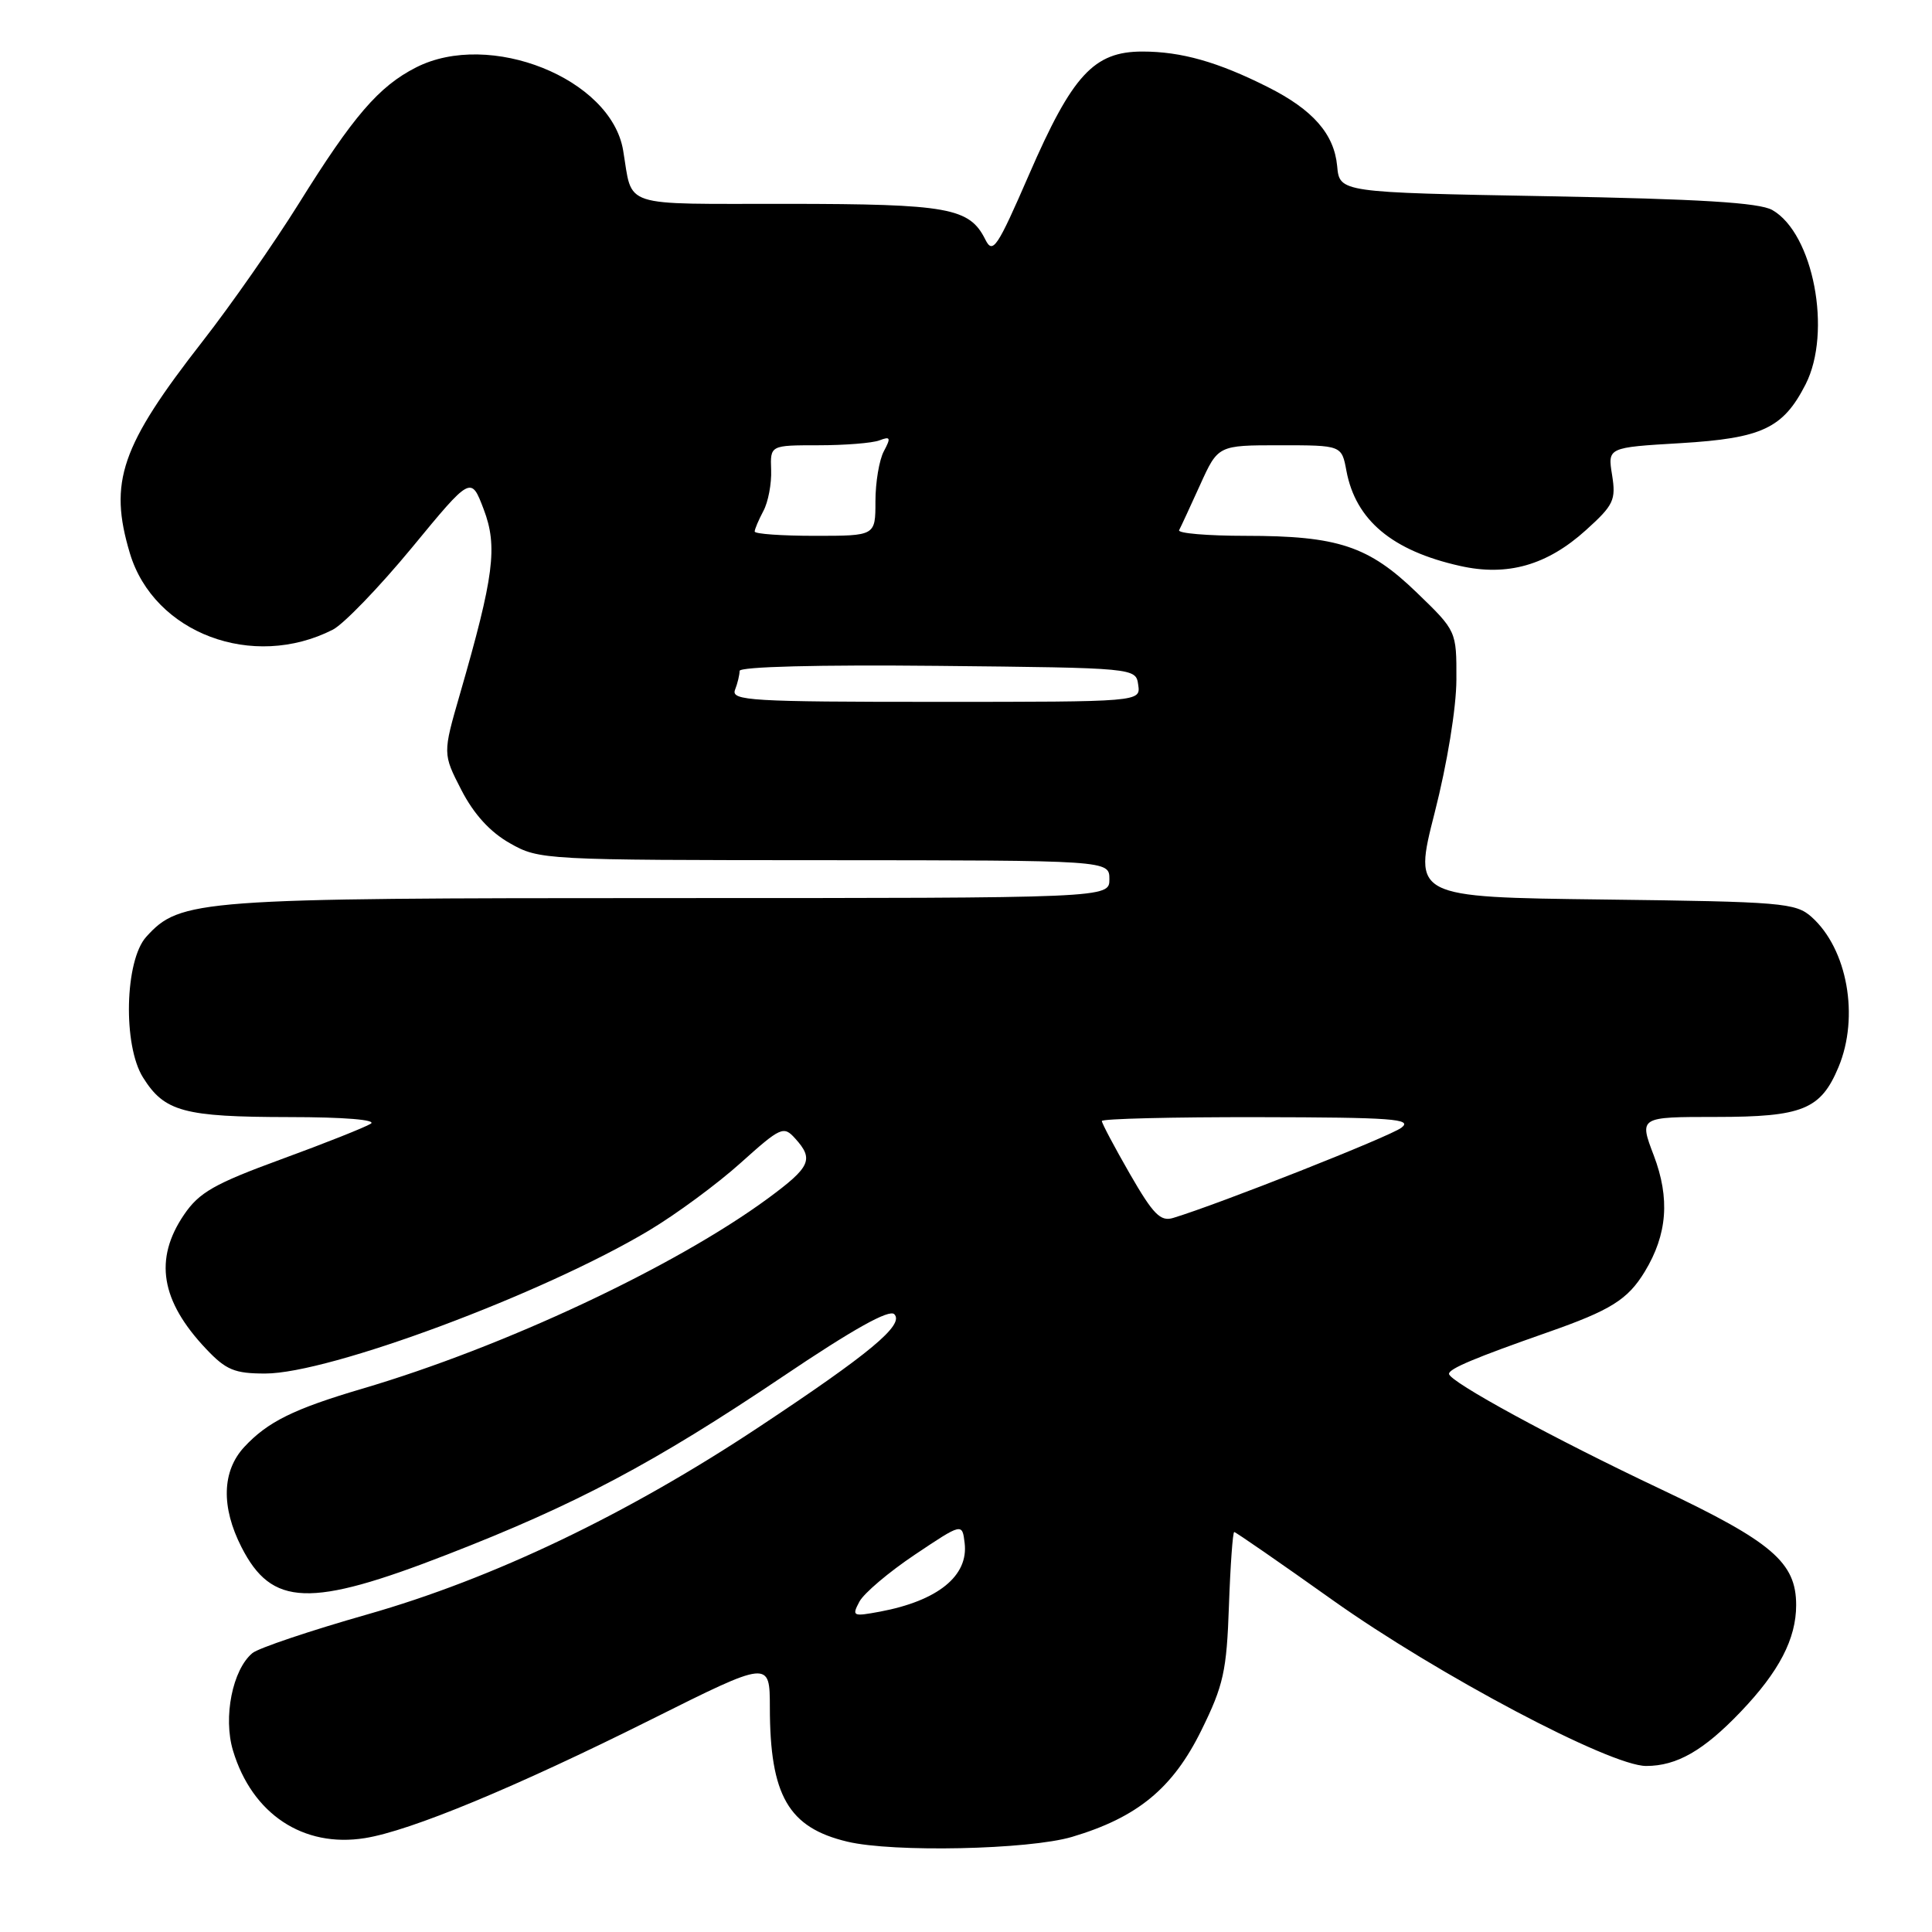 <?xml version="1.0" encoding="UTF-8" standalone="no"?>
<!DOCTYPE svg PUBLIC "-//W3C//DTD SVG 1.1//EN" "http://www.w3.org/Graphics/SVG/1.1/DTD/svg11.dtd" >
<svg xmlns="http://www.w3.org/2000/svg" xmlns:xlink="http://www.w3.org/1999/xlink" version="1.1" viewBox="0 0 256 256">
 <g >
 <path fill="currentColor"
d=" M 142.04 243.40 C 150.72 240.82 155.40 236.97 159.19 229.27 C 162.12 223.32 162.54 221.44 162.84 212.78 C 163.03 207.40 163.35 203.00 163.54 203.00 C 163.73 203.00 169.62 207.07 176.62 212.05 C 190.51 221.91 213.35 234.00 218.12 234.00 C 222.18 234.00 225.73 231.97 230.64 226.83 C 235.74 221.50 238.00 217.15 238.00 212.68 C 238.00 207.03 234.82 204.31 220.08 197.33 C 205.82 190.59 192.00 183.06 192.00 182.04 C 192.00 181.36 195.43 179.92 205.07 176.54 C 213.44 173.61 215.68 172.21 217.94 168.50 C 220.93 163.57 221.30 158.80 219.13 153.09 C 217.19 148.00 217.19 148.00 227.37 148.00 C 238.85 148.00 241.26 147.02 243.61 141.40 C 246.40 134.72 244.79 125.74 240.04 121.50 C 237.94 119.63 236.14 119.48 212.52 119.19 C 187.25 118.88 187.25 118.88 190.10 107.69 C 191.76 101.20 192.97 93.79 192.98 90.06 C 193.00 83.61 193.00 83.61 187.75 78.54 C 181.35 72.35 177.30 71.00 165.05 71.00 C 159.98 71.00 156.01 70.66 156.24 70.25 C 156.46 69.84 157.71 67.14 159.02 64.25 C 161.40 59.00 161.40 59.00 169.59 59.00 C 177.78 59.00 177.78 59.00 178.41 62.40 C 179.64 68.93 184.47 72.98 193.47 74.99 C 199.73 76.40 205.00 74.90 210.15 70.24 C 213.82 66.93 214.14 66.26 213.61 62.94 C 213.02 59.29 213.02 59.29 222.68 58.72 C 233.49 58.07 236.27 56.76 239.25 50.93 C 242.78 44.00 240.28 30.93 234.84 27.83 C 233.11 26.85 225.28 26.37 205.00 26.00 C 177.50 25.50 177.50 25.50 177.18 22.00 C 176.78 17.75 173.97 14.54 168.00 11.54 C 161.37 8.20 156.53 6.83 151.37 6.83 C 144.94 6.83 142.09 9.93 136.35 23.14 C 132.12 32.87 131.55 33.72 130.56 31.74 C 128.46 27.53 125.68 27.03 104.32 27.01 C 81.93 27.00 83.87 27.63 82.57 19.93 C 80.98 10.40 64.87 3.96 55.12 8.94 C 50.19 11.45 46.82 15.37 39.57 27.01 C 36.31 32.23 30.61 40.40 26.88 45.18 C 15.99 59.14 14.38 63.85 17.21 73.31 C 20.39 83.91 33.50 88.84 44.11 83.43 C 45.54 82.69 50.25 77.81 54.57 72.58 C 62.41 63.06 62.41 63.06 64.09 67.48 C 65.97 72.42 65.46 76.34 60.95 91.95 C 58.66 99.87 58.66 99.87 61.14 104.69 C 62.79 107.89 64.94 110.25 67.56 111.73 C 71.44 113.94 72.04 113.97 109.25 113.98 C 147.00 114.00 147.00 114.00 147.00 116.50 C 147.00 119.00 147.00 119.00 88.68 119.00 C 26.11 119.00 23.88 119.17 19.38 124.13 C 16.53 127.28 16.27 138.51 18.95 142.77 C 21.79 147.31 24.34 148.00 38.32 148.02 C 45.59 148.02 49.95 148.38 49.13 148.90 C 48.38 149.37 43.04 151.50 37.26 153.61 C 28.39 156.86 26.39 158.00 24.38 160.96 C 20.38 166.85 21.29 172.38 27.32 178.75 C 29.95 181.53 31.08 182.00 35.14 182.00 C 43.66 182.00 71.90 171.47 85.99 163.05 C 89.57 160.91 95.03 156.89 98.12 154.11 C 103.47 149.31 103.83 149.15 105.37 150.86 C 107.87 153.62 107.41 154.63 101.75 158.80 C 89.41 167.86 66.78 178.48 48.00 184.01 C 38.92 186.69 35.47 188.39 32.36 191.74 C 29.41 194.93 29.28 199.68 32.00 205.01 C 36.02 212.89 41.05 213.07 59.27 205.98 C 76.35 199.35 86.70 193.85 103.71 182.41 C 113.03 176.13 117.82 173.45 118.50 174.14 C 119.86 175.53 115.28 179.34 100.50 189.13 C 83.08 200.68 65.30 209.18 48.70 213.91 C 41.11 216.07 34.25 218.38 33.45 219.04 C 30.81 221.23 29.55 227.55 30.87 231.95 C 33.39 240.36 40.18 244.87 48.35 243.56 C 54.38 242.60 68.27 236.84 86.25 227.86 C 102.00 219.99 102.00 219.99 102.01 226.24 C 102.02 237.93 104.47 242.17 112.28 244.03 C 118.36 245.48 136.32 245.09 142.04 243.40 Z  M 113.88 212.22 C 114.48 211.10 117.79 208.30 121.24 205.99 C 127.50 201.80 127.50 201.80 127.82 204.46 C 128.35 208.81 124.27 212.11 116.61 213.55 C 112.99 214.22 112.85 214.16 113.88 212.22 Z  M 149.71 155.54 C 147.67 151.99 146.00 148.84 146.00 148.54 C 146.00 148.24 155.34 148.01 166.75 148.03 C 184.54 148.06 187.24 148.26 185.69 149.43 C 184.14 150.61 161.51 159.55 155.46 161.38 C 153.77 161.90 152.81 160.92 149.71 155.54 Z  M 97.39 91.42 C 97.73 90.55 98.00 89.42 98.00 88.90 C 98.00 88.34 108.45 88.07 124.25 88.23 C 150.50 88.50 150.50 88.50 150.82 90.75 C 151.14 93.00 151.14 93.00 123.96 93.00 C 99.59 93.00 96.85 92.84 97.39 91.42 Z  M 100.00 70.43 C 100.00 70.12 100.52 68.90 101.15 67.71 C 101.79 66.53 102.25 64.08 102.18 62.28 C 102.06 59.00 102.06 59.00 108.45 59.00 C 111.96 59.00 115.60 58.71 116.53 58.35 C 117.99 57.79 118.07 58.00 117.12 59.78 C 116.50 60.93 116.00 63.92 116.00 66.43 C 116.00 71.00 116.00 71.00 108.00 71.00 C 103.60 71.00 100.00 70.75 100.00 70.43 Z "/>
</g>
</svg>